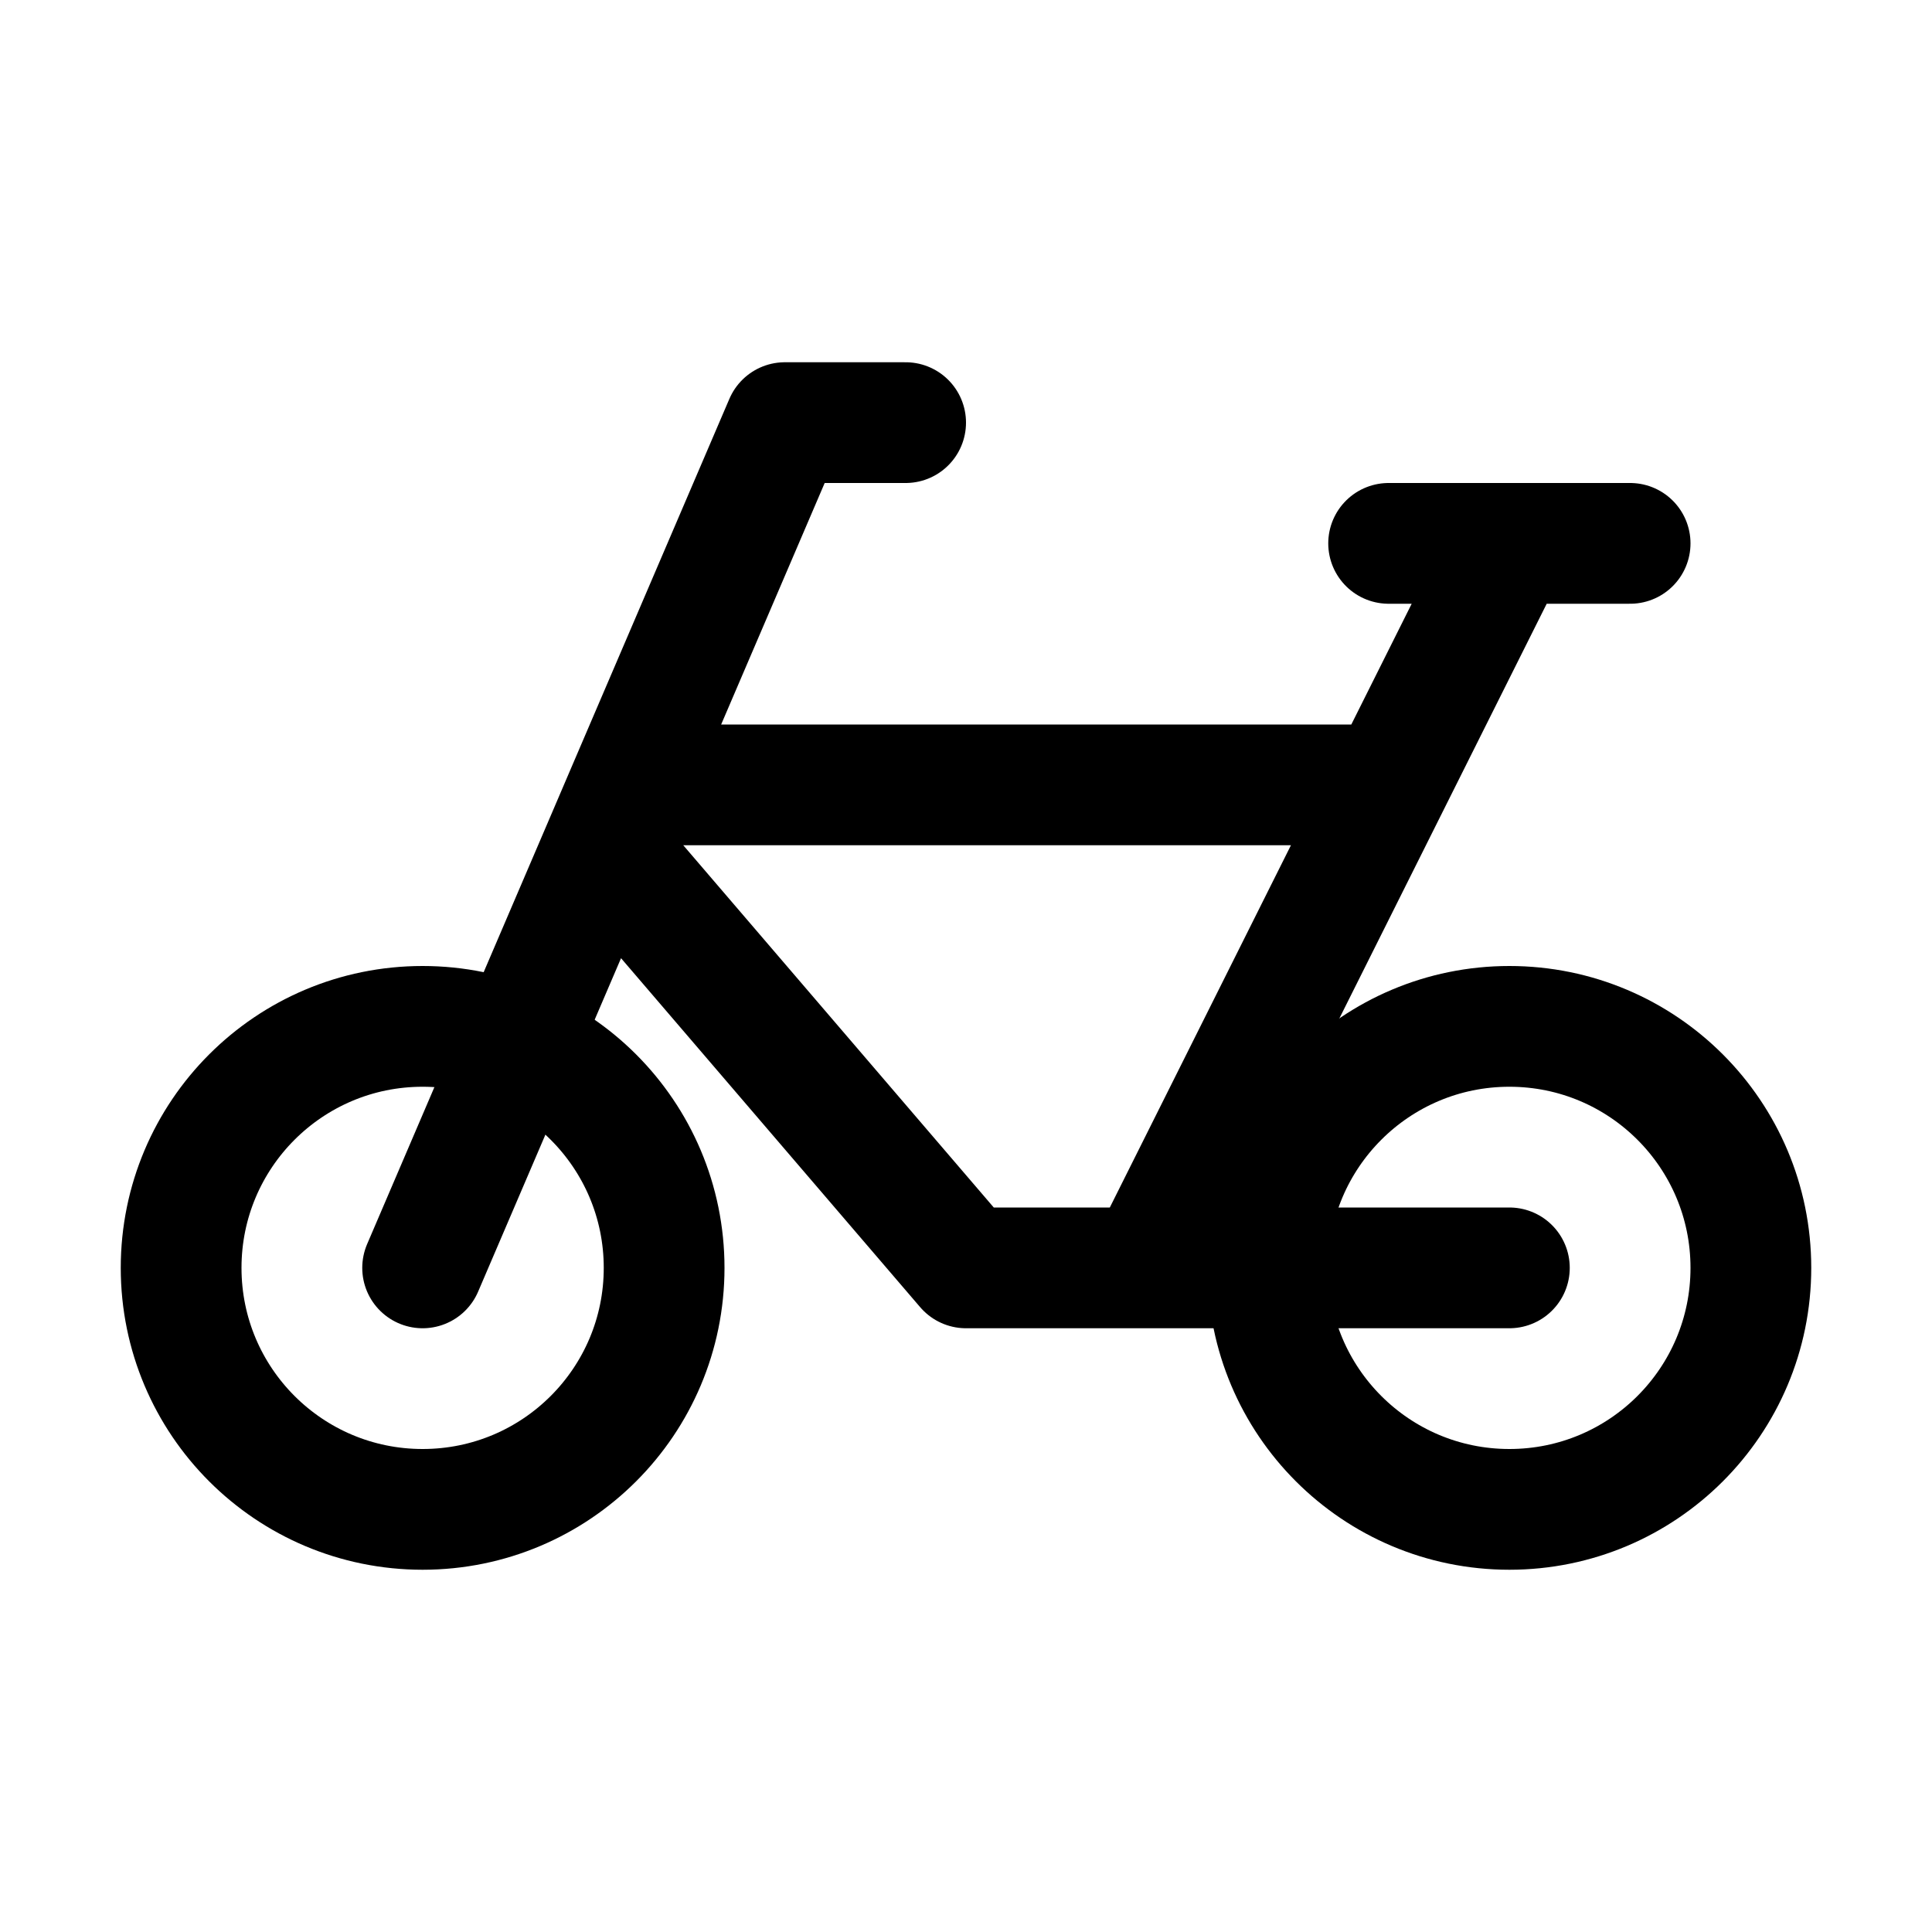 <svg width="16" height="16" viewBox="0 0 16 16" fill="none" xmlns="http://www.w3.org/2000/svg">
<path d="M5.5 10.5C5.5 11.605 4.605 12.5 3.5 12.5C2.395 12.5 1.5 11.605 1.5 10.5C1.5 9.395 2.395 8.5 3.5 8.5C4.605 8.5 5.5 9.395 5.5 10.5Z" stroke="black"/>
<path d="M14.5 10.5C14.5 11.605 13.605 12.5 12.5 12.5C11.395 12.5 10.5 11.605 10.5 10.5C10.5 9.395 11.395 8.5 12.5 8.5C13.605 8.5 14.5 9.395 14.5 10.5Z" stroke="black"/>
<path d="M7.5 3.5H6.5L5.214 6.5M3.5 10.5L5 7M12.5 10.5H9.5M5 7L8 10.5H9.5M5 7L5.214 6.5M13.5 4.5H12.5M11.5 4.5H12.5M12.5 4.5L11.5 6.5M9.5 10.5L11.5 6.5M11.5 6.5H5.214" stroke="black" stroke-linecap="round" stroke-linejoin="round"/>
</svg>
